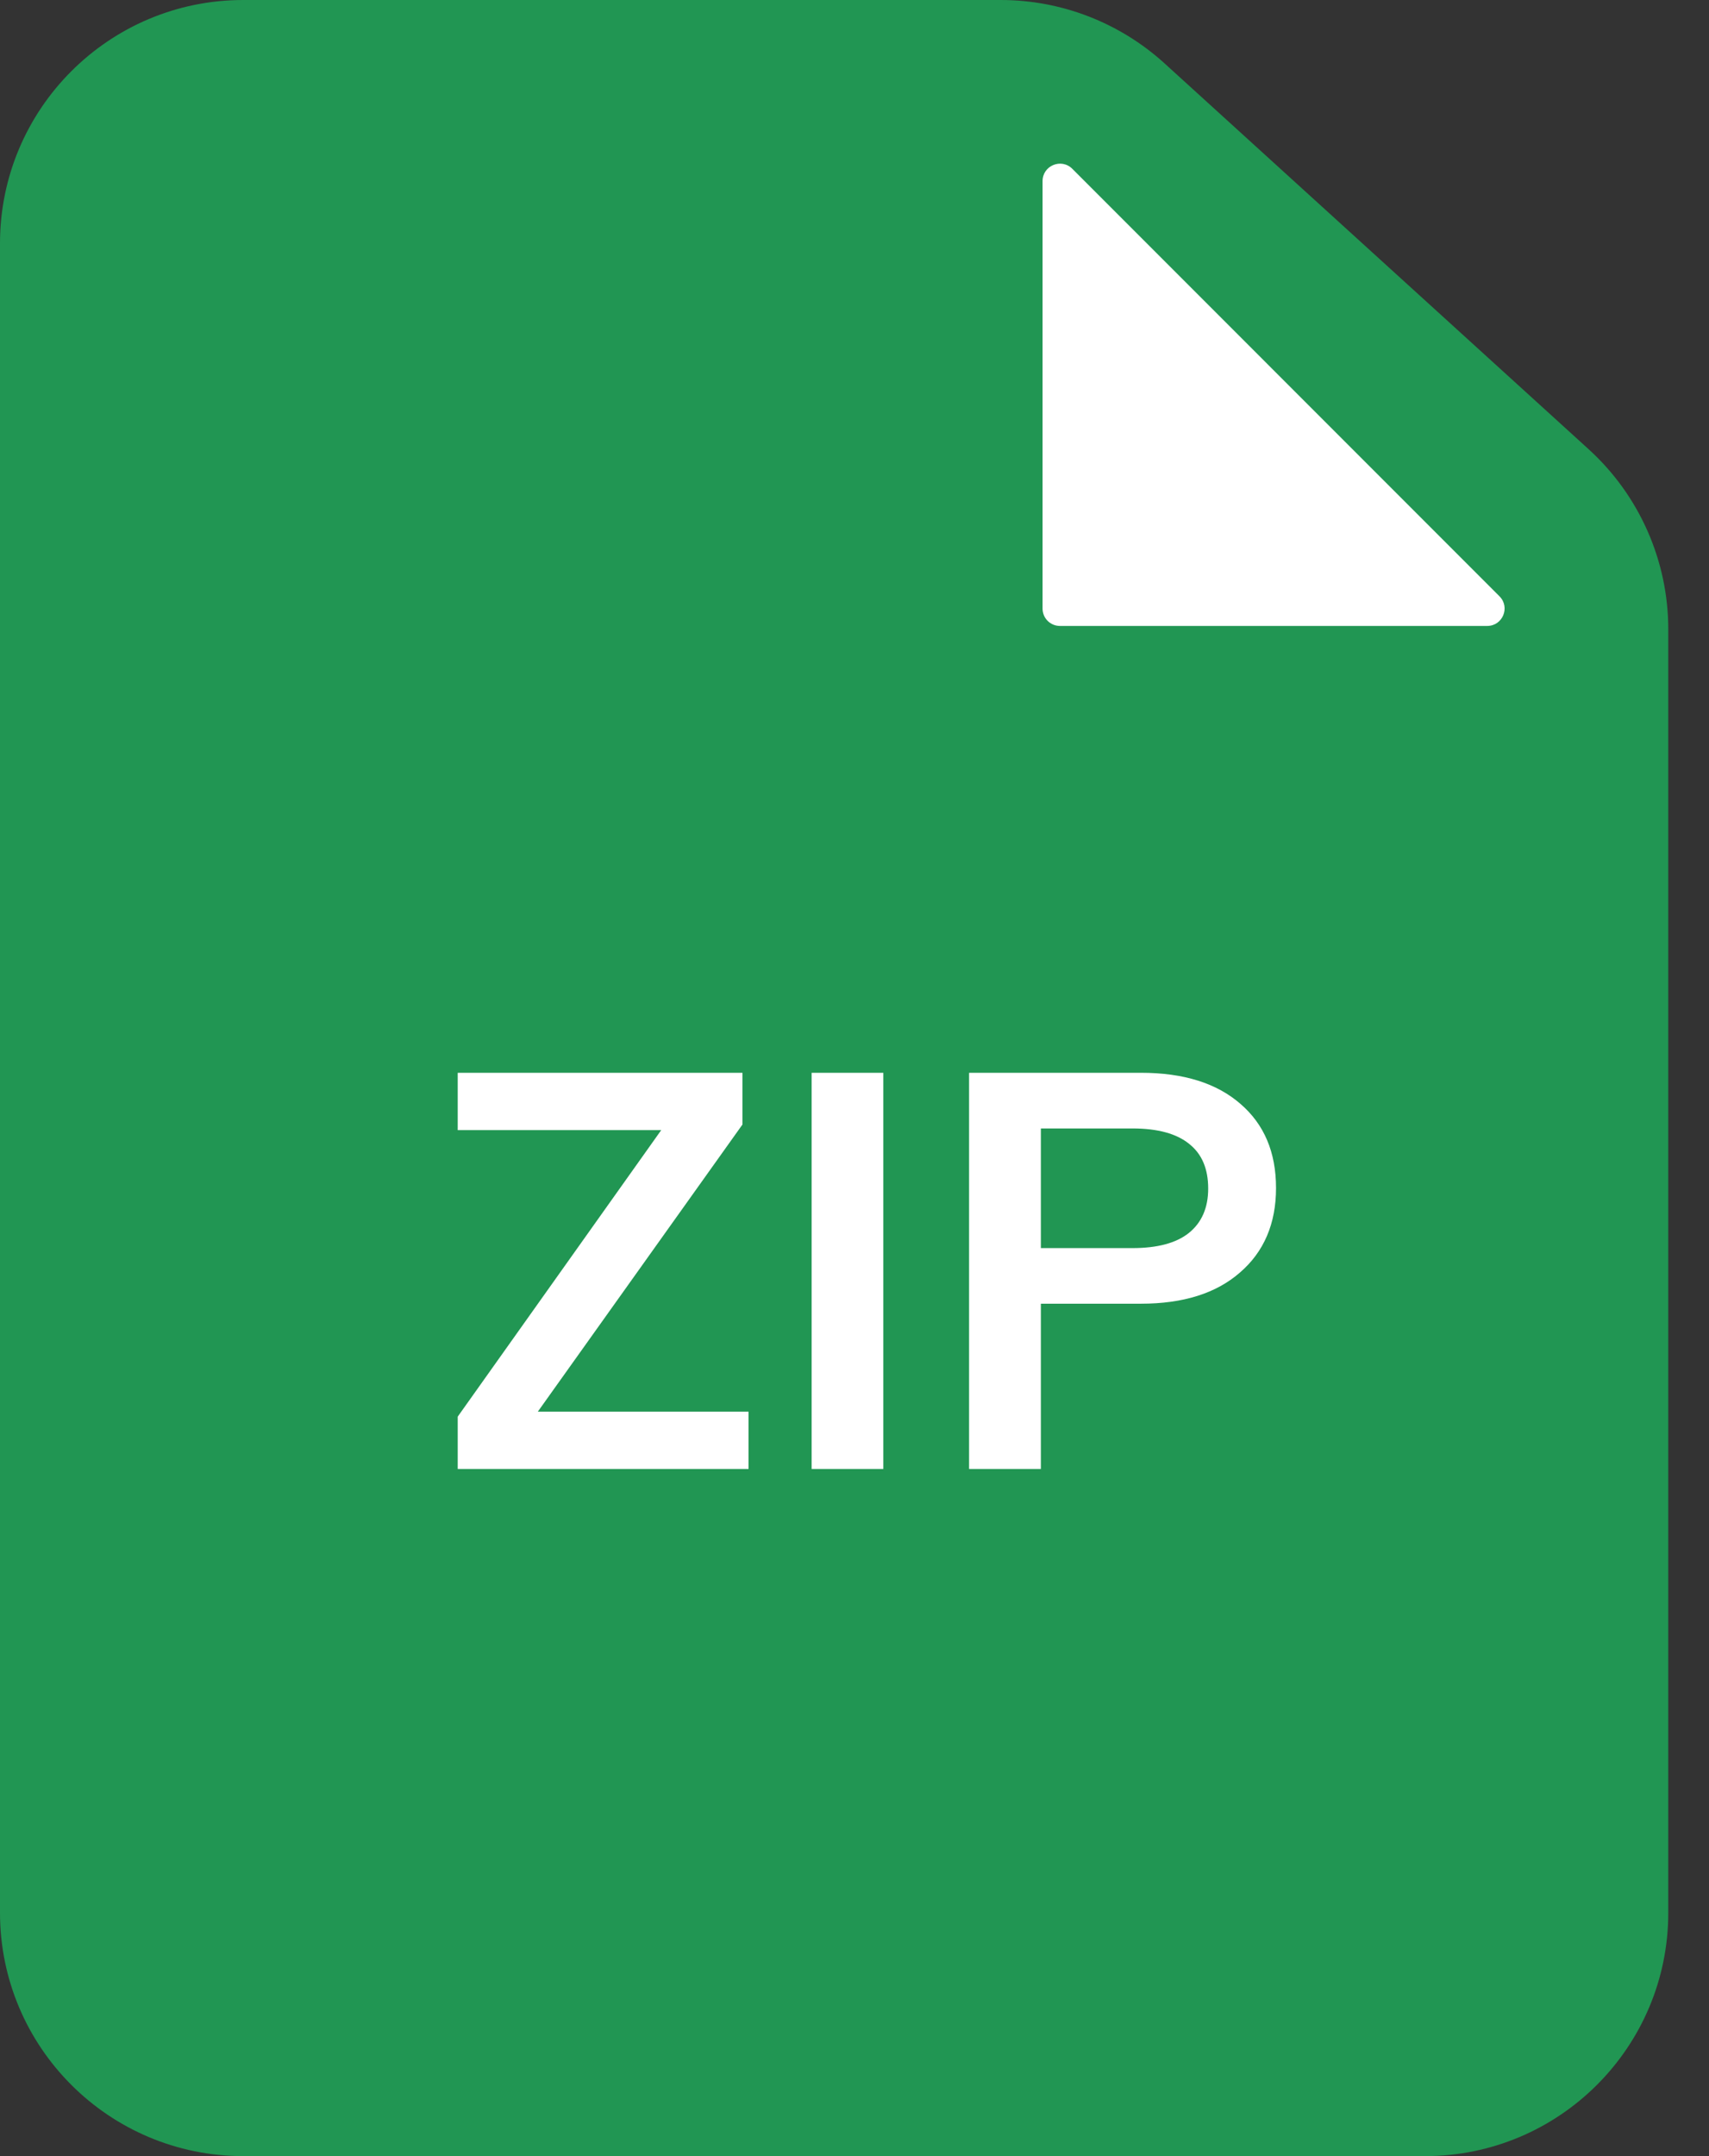 <svg width="23" height="29" viewBox="0 0 23 29" fill="none" xmlns="http://www.w3.org/2000/svg">
<rect x="0" y="0" width="23" height="29" fill="#333333" stroke="none"/>
<path d="M3.274 29H19.177C20.986 29 22.452 27.534 22.452 25.726V8.465C22.452 7.542 22.062 6.662 21.38 6.042L15.671 0.851C15.068 0.304 14.283 0 13.468 0H3.274C1.466 0 0 1.466 0 3.274V25.726C0 27.534 1.466 29 3.274 29Z" fill="#219653"/>
<path d="M20.18 8.02L14.431 2.27C14.283 2.123 14.031 2.227 14.031 2.436V8.186C14.031 8.315 14.136 8.419 14.265 8.419H20.015C20.223 8.419 20.328 8.168 20.18 8.02Z" fill="white"/>
<path d="M10.074 18.987V19.758H6.16V19.054L8.899 15.2H6.16V14.429H9.992V15.125L7.238 18.987H10.074ZM10.923 14.429H11.888V19.758H10.923V14.429ZM13.042 14.429H15.355C15.929 14.429 16.375 14.569 16.695 14.848C17.014 15.123 17.173 15.499 17.173 15.979C17.173 16.457 17.011 16.837 16.687 17.116C16.368 17.395 15.924 17.535 15.355 17.535H14.008V19.758H13.042V14.429ZM15.243 16.787C15.577 16.787 15.829 16.719 15.998 16.585C16.173 16.445 16.26 16.245 16.26 15.986C16.26 15.722 16.176 15.522 16.006 15.387C15.836 15.248 15.582 15.178 15.243 15.178H14.008V16.787H15.243Z" fill="white"/>
</svg>
